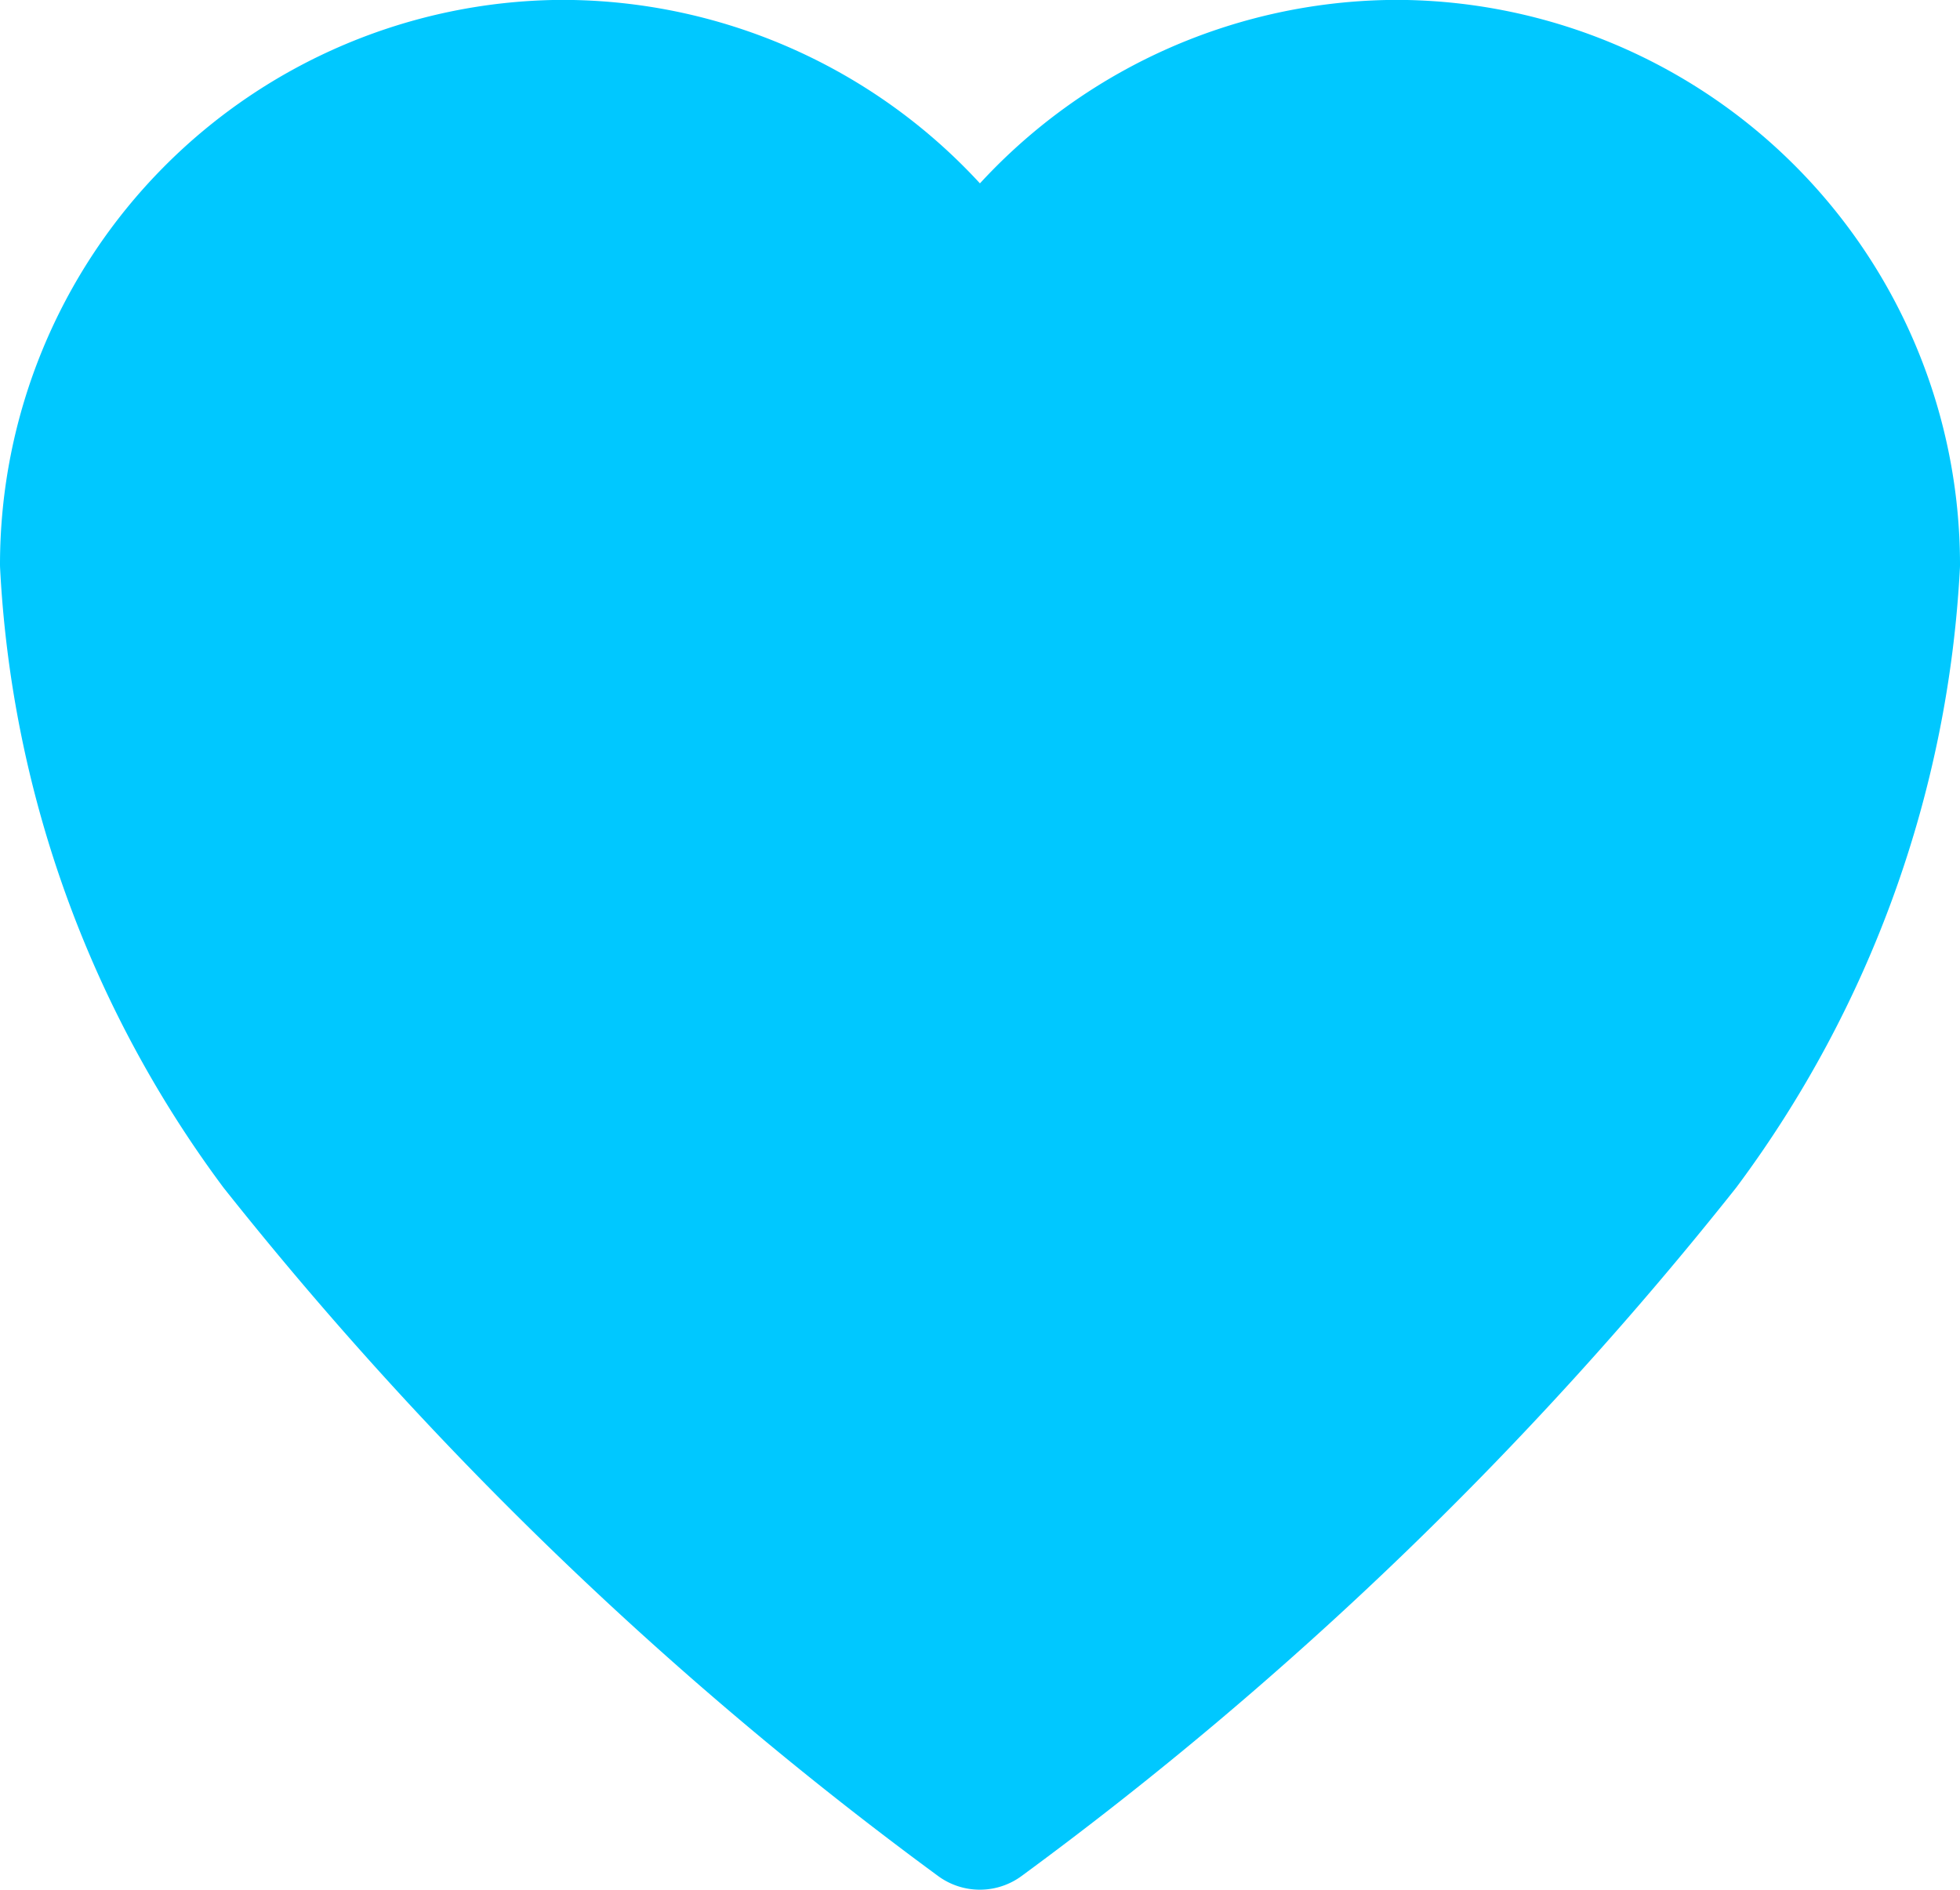 <svg xmlns="http://www.w3.org/2000/svg" width="18.065" height="17.42" viewBox="0 0 18.065 17.42">
  <path id="Icon_ionic-ios-heart" data-name="Icon ionic-ios-heart" d="M15.626,3.937h-.04a4.586,4.586,0,0,0-3.829,2.1,4.586,4.586,0,0,0-3.829-2.1h-.04A4.556,4.556,0,0,0,3.375,8.491,9.81,9.81,0,0,0,5.3,13.839a33.759,33.759,0,0,0,6.456,6.218,33.759,33.759,0,0,0,6.456-6.218A9.81,9.81,0,0,0,20.14,8.491,4.556,4.556,0,0,0,15.626,3.937Z" transform="translate(-2.725 -3.288)" fill="#00c8ff" stroke="#00c8ff" stroke-linecap="round" stroke-linejoin="round" stroke-width="1.3"/>
</svg>
